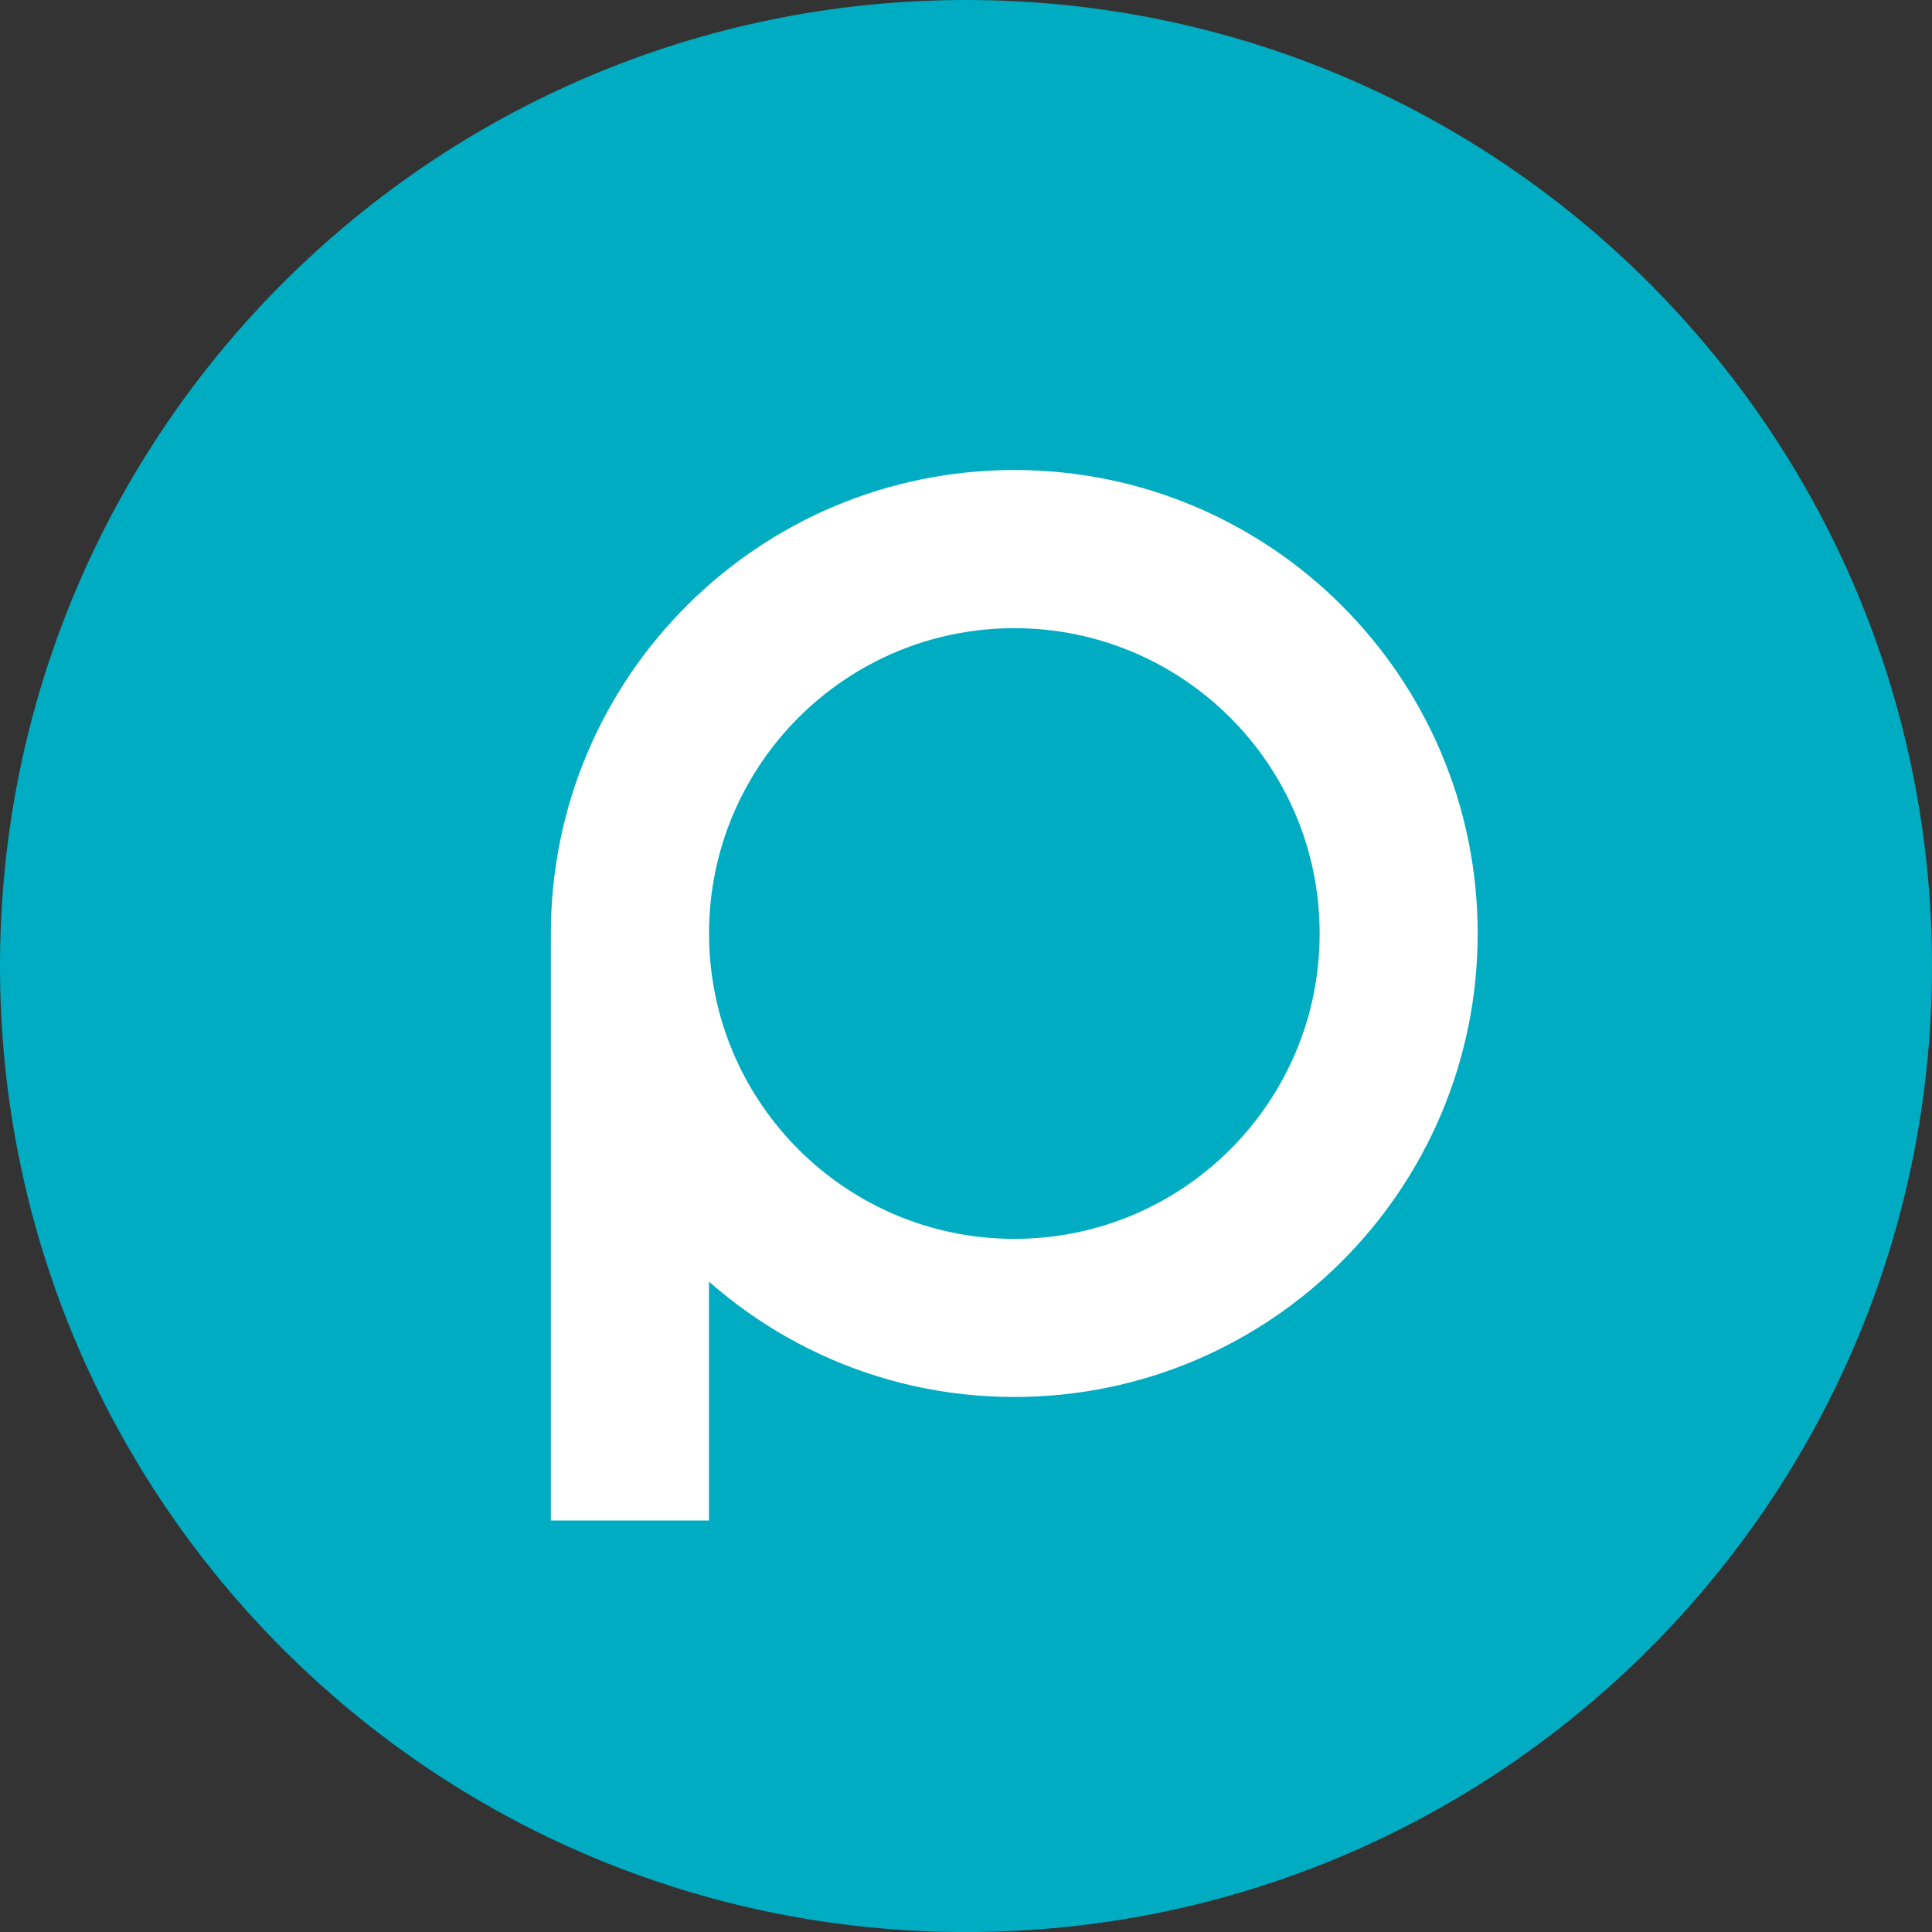 <?xml version="1.0" encoding="utf-8"?>
<!-- Generator: Adobe Illustrator 16.0.0, SVG Export Plug-In . SVG Version: 6.00 Build 0)  -->
<!DOCTYPE svg PUBLIC "-//W3C//DTD SVG 1.1//EN" "http://www.w3.org/Graphics/SVG/1.1/DTD/svg11.dtd">
<svg version="1.1" xmlns="http://www.w3.org/2000/svg" xmlns:xlink="http://www.w3.org/1999/xlink" x="0px" y="0px" width="40px"
	 height="40.001px" viewBox="0 0 40 40.001" enable-background="new 0 0 40 40.001" xml:space="preserve">
<rect x="0" y="0" width="40" height="40.001" fill="#333333" stroke="none"/>
<g id="達_copy_4">
	<path fill="#00ACC1" d="M20,0C8.954,0,0,8.955,0,20.001c0,11.045,8.954,20,20,20c11.045,0,20-8.955,20-20C40,8.955,31.045,0,20,0z"
		/>
	<path fill="#FFFFFF" stroke="#FFFFFF" stroke-miterlimit="10" d="M21.001,10.231c-5.023,0-9.096,4.073-9.096,9.096v11.654h2.274
		v-5.652c1.666,1.894,4.101,3.094,6.821,3.094c5.023,0,9.094-4.073,9.094-9.096S26.024,10.231,21.001,10.231z M21.001,26.149
		c-3.768,0-6.821-3.055-6.821-6.822c0-3.767,3.054-6.821,6.821-6.821c3.767,0,6.821,3.055,6.821,6.821
		C27.822,23.095,24.768,26.149,21.001,26.149z"/>
</g>
<g id="Layer_2">
</g>
</svg>
